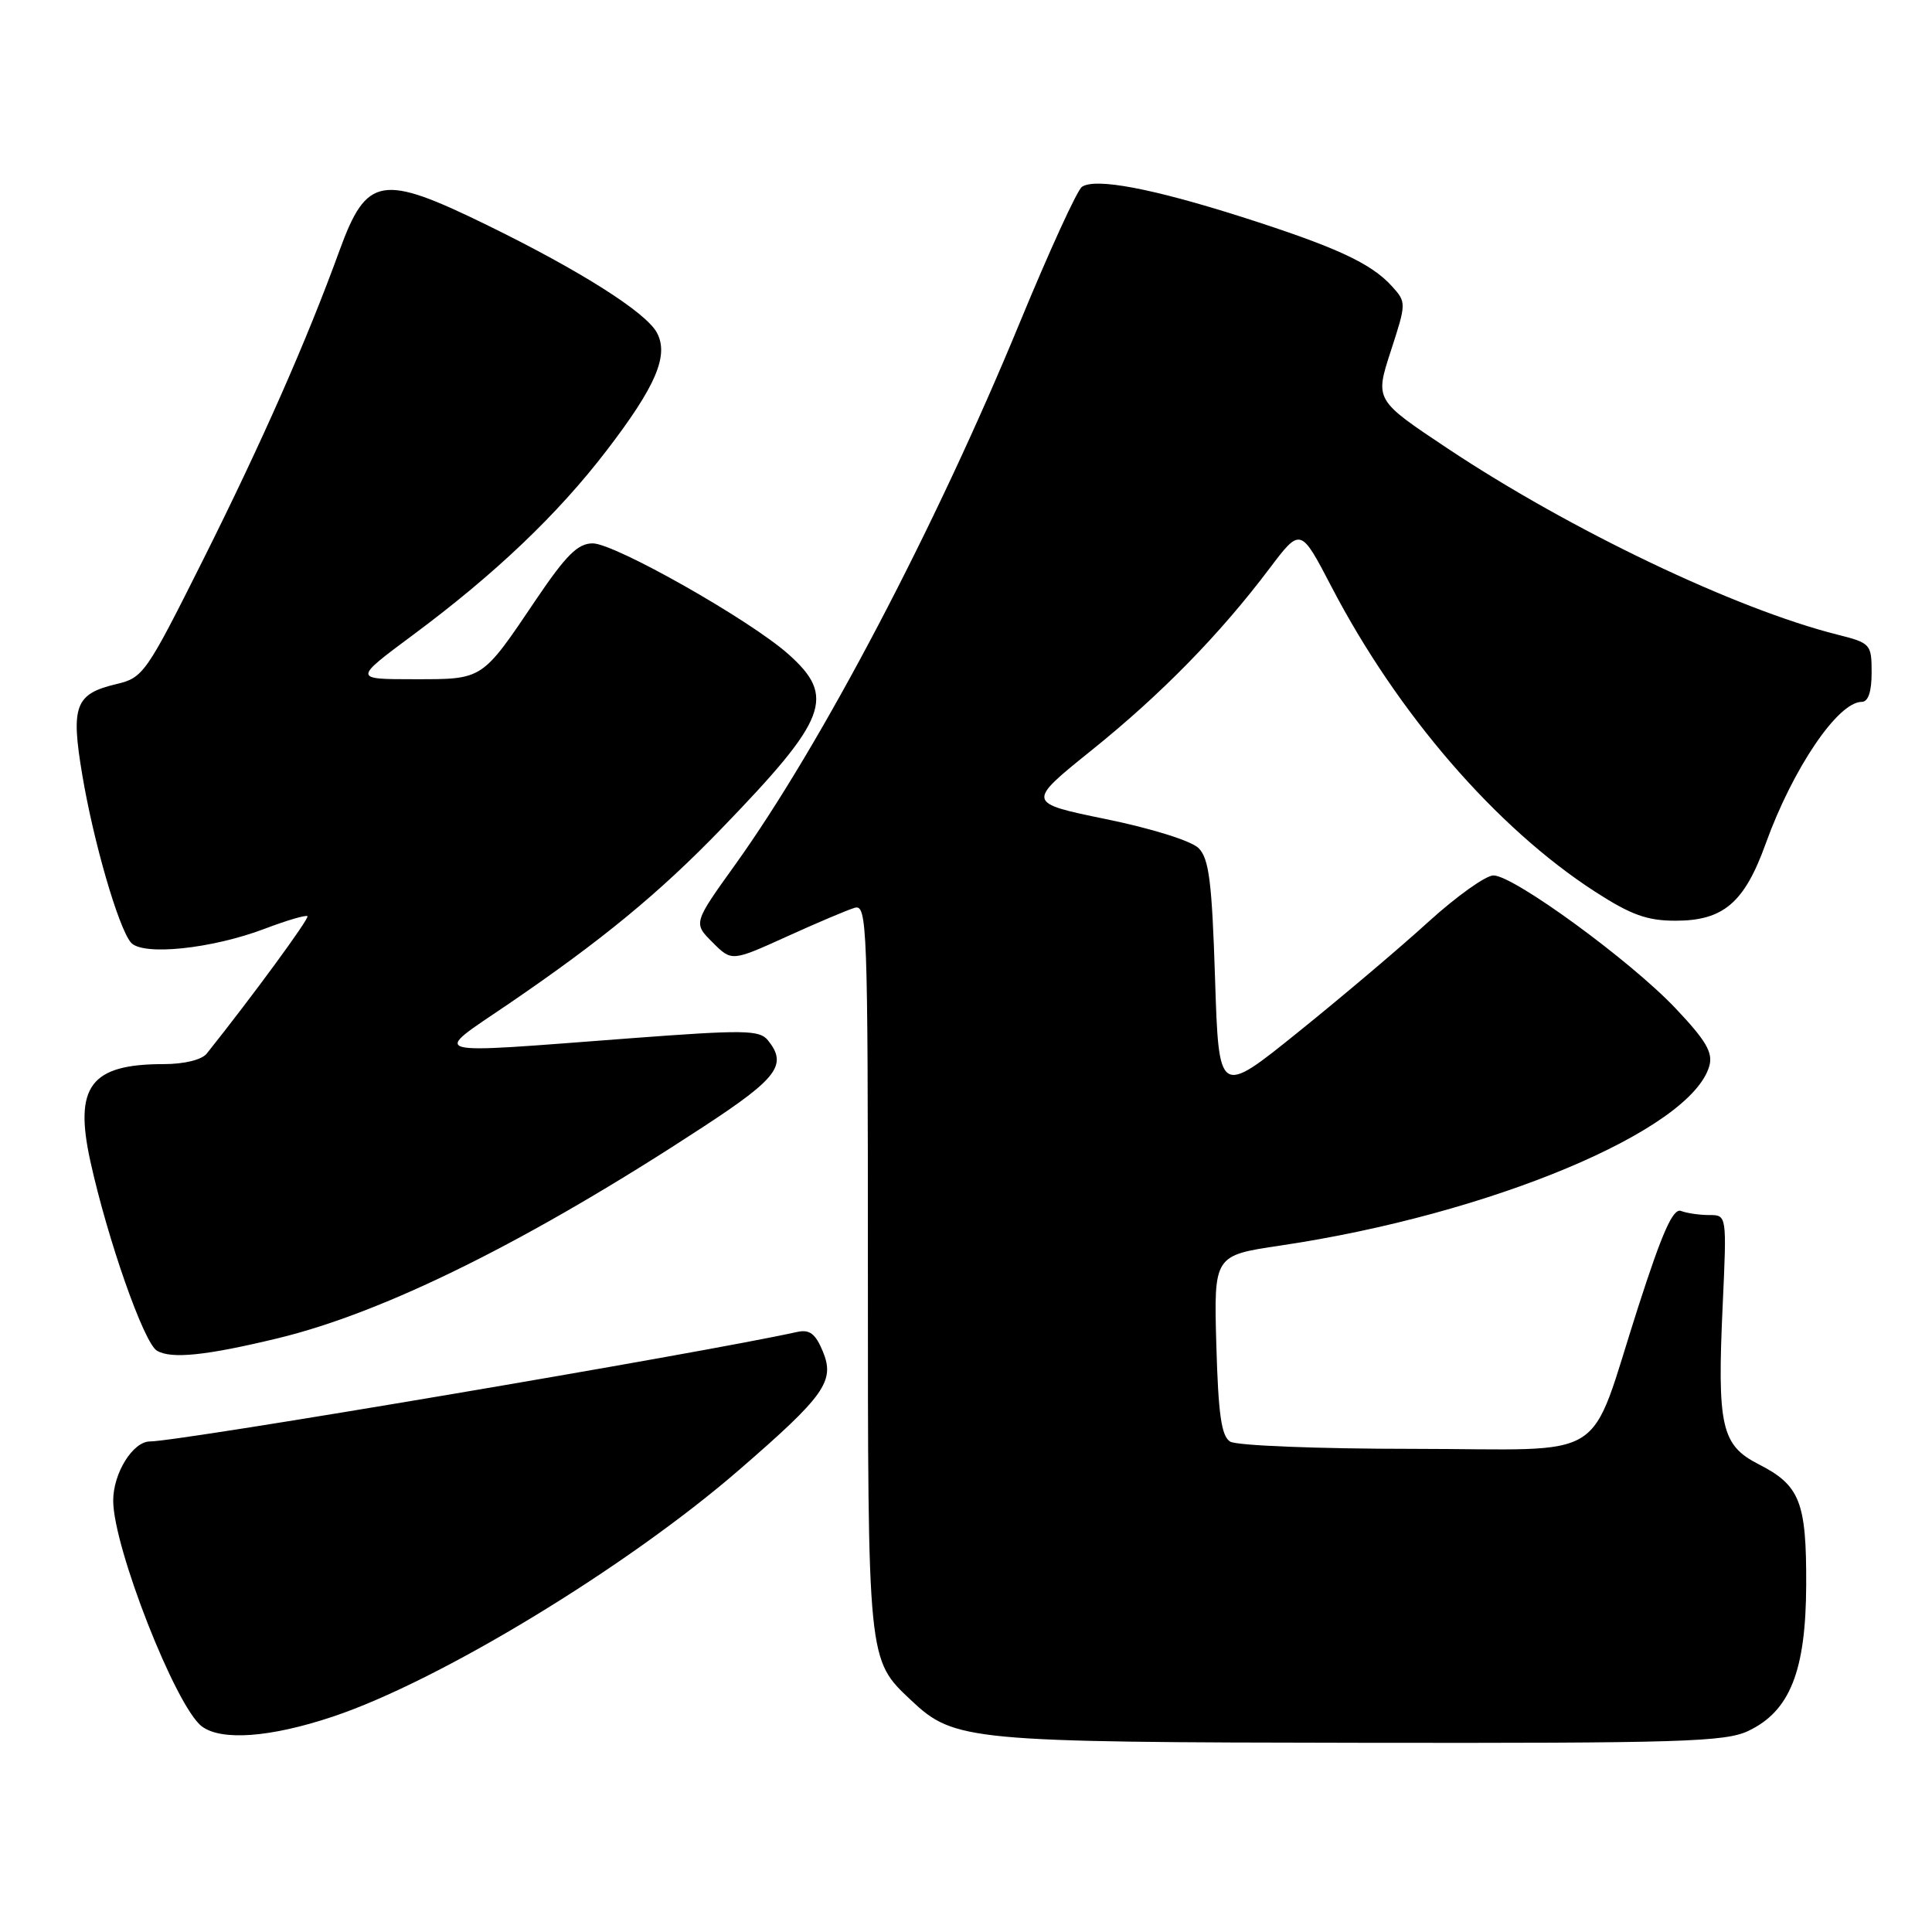<?xml version="1.0" encoding="UTF-8" standalone="no"?>
<!DOCTYPE svg PUBLIC "-//W3C//DTD SVG 1.1//EN" "http://www.w3.org/Graphics/SVG/1.1/DTD/svg11.dtd" >
<svg xmlns="http://www.w3.org/2000/svg" xmlns:xlink="http://www.w3.org/1999/xlink" version="1.1" viewBox="0 0 256 256">
 <g >
 <path fill="currentColor"
d=" M 231.65 229.36 C 237.18 226.74 239.29 221.42 239.33 210.00 C 239.37 199.00 238.51 196.81 233.01 194.01 C 228.08 191.49 227.52 188.99 228.27 172.85 C 228.81 161.00 228.81 161.00 226.49 161.00 C 225.21 161.00 223.53 160.76 222.75 160.46 C 221.69 160.05 220.27 163.24 217.06 173.21 C 210.29 194.21 213.79 192.00 187.22 191.98 C 174.69 191.98 163.83 191.55 163.00 191.02 C 161.84 190.29 161.43 187.41 161.17 178.21 C 160.84 166.35 160.84 166.35 169.67 165.04 C 197.46 160.92 224.05 149.79 226.49 141.26 C 227.00 139.48 226.07 137.89 222.02 133.61 C 216.04 127.29 200.57 116.00 197.89 116.00 C 196.87 116.00 192.99 118.77 189.27 122.15 C 185.55 125.54 177.78 132.12 172.00 136.77 C 161.50 145.24 161.50 145.24 161.00 129.65 C 160.59 116.82 160.20 113.77 158.82 112.38 C 157.85 111.42 152.62 109.78 146.56 108.54 C 136.00 106.37 136.00 106.37 144.62 99.43 C 153.84 92.02 161.60 84.10 168.22 75.32 C 172.33 69.88 172.33 69.88 176.43 77.75 C 185.19 94.57 198.25 109.68 211.35 118.15 C 216.12 121.23 218.25 122.00 222.02 122.00 C 228.36 122.00 231.15 119.61 233.96 111.80 C 237.54 101.86 243.53 93.00 246.69 93.00 C 247.55 93.00 248.00 91.66 248.00 89.12 C 248.00 85.35 247.87 85.20 243.46 84.09 C 229.96 80.69 208.10 70.25 191.84 59.44 C 182.18 53.01 182.18 53.01 184.28 46.54 C 186.36 40.14 186.36 40.06 184.44 37.93 C 181.67 34.87 177.03 32.73 164.50 28.73 C 152.67 24.97 145.18 23.55 143.37 24.75 C 142.74 25.16 139.04 33.26 135.13 42.74 C 123.97 69.83 108.84 98.64 97.44 114.54 C 91.86 122.32 91.86 122.32 94.41 124.86 C 96.95 127.41 96.95 127.41 104.23 124.11 C 108.23 122.29 112.29 120.57 113.25 120.29 C 114.90 119.80 115.00 122.53 115.00 167.92 C 115.00 220.38 114.95 219.86 120.75 225.32 C 126.46 230.69 128.32 230.86 180.35 230.93 C 222.69 230.99 228.60 230.81 231.65 229.36 Z  M 44.05 227.48 C 58.15 222.79 83.01 207.70 97.91 194.79 C 109.31 184.92 110.66 183.01 109.03 179.07 C 108.05 176.71 107.28 176.13 105.63 176.49 C 92.95 179.30 23.79 191.00 19.87 191.00 C 17.61 191.00 15.00 195.20 15.00 198.84 C 15.00 205.01 23.29 226.14 26.74 228.75 C 29.31 230.70 35.81 230.23 44.05 227.48 Z  M 36.84 177.32 C 51.06 173.88 70.24 164.35 93.25 149.27 C 103.07 142.84 104.37 141.08 101.75 137.84 C 100.64 136.47 98.62 136.44 83.50 137.58 C 55.79 139.67 57.09 140.04 67.44 132.99 C 79.78 124.57 87.37 118.32 95.58 109.82 C 109.70 95.21 110.80 92.32 104.44 86.66 C 99.33 82.12 81.46 72.00 78.54 72.00 C 76.58 72.00 75.03 73.53 71.08 79.37 C 63.78 90.20 64.09 90.00 54.84 90.00 C 46.83 90.00 46.83 90.00 54.66 84.18 C 65.59 76.07 73.89 68.17 80.40 59.67 C 86.92 51.16 88.66 47.09 87.04 44.08 C 85.60 41.39 76.91 35.88 64.59 29.85 C 50.54 22.98 48.59 23.31 44.98 33.21 C 40.65 45.13 34.73 58.54 26.93 74.14 C 19.36 89.26 18.98 89.81 15.40 90.65 C 9.96 91.94 9.36 93.53 10.90 102.67 C 12.38 111.51 15.66 122.83 17.33 124.87 C 18.81 126.69 28.02 125.75 35.12 123.05 C 38.01 121.95 40.54 121.21 40.74 121.40 C 41.02 121.69 33.37 132.12 27.39 139.61 C 26.73 140.43 24.41 141.00 21.70 141.00 C 12.00 141.00 9.79 143.93 11.97 153.86 C 14.27 164.30 19.06 177.93 20.79 178.97 C 22.68 180.10 27.29 179.63 36.84 177.32 Z "/>
</g>
</svg>